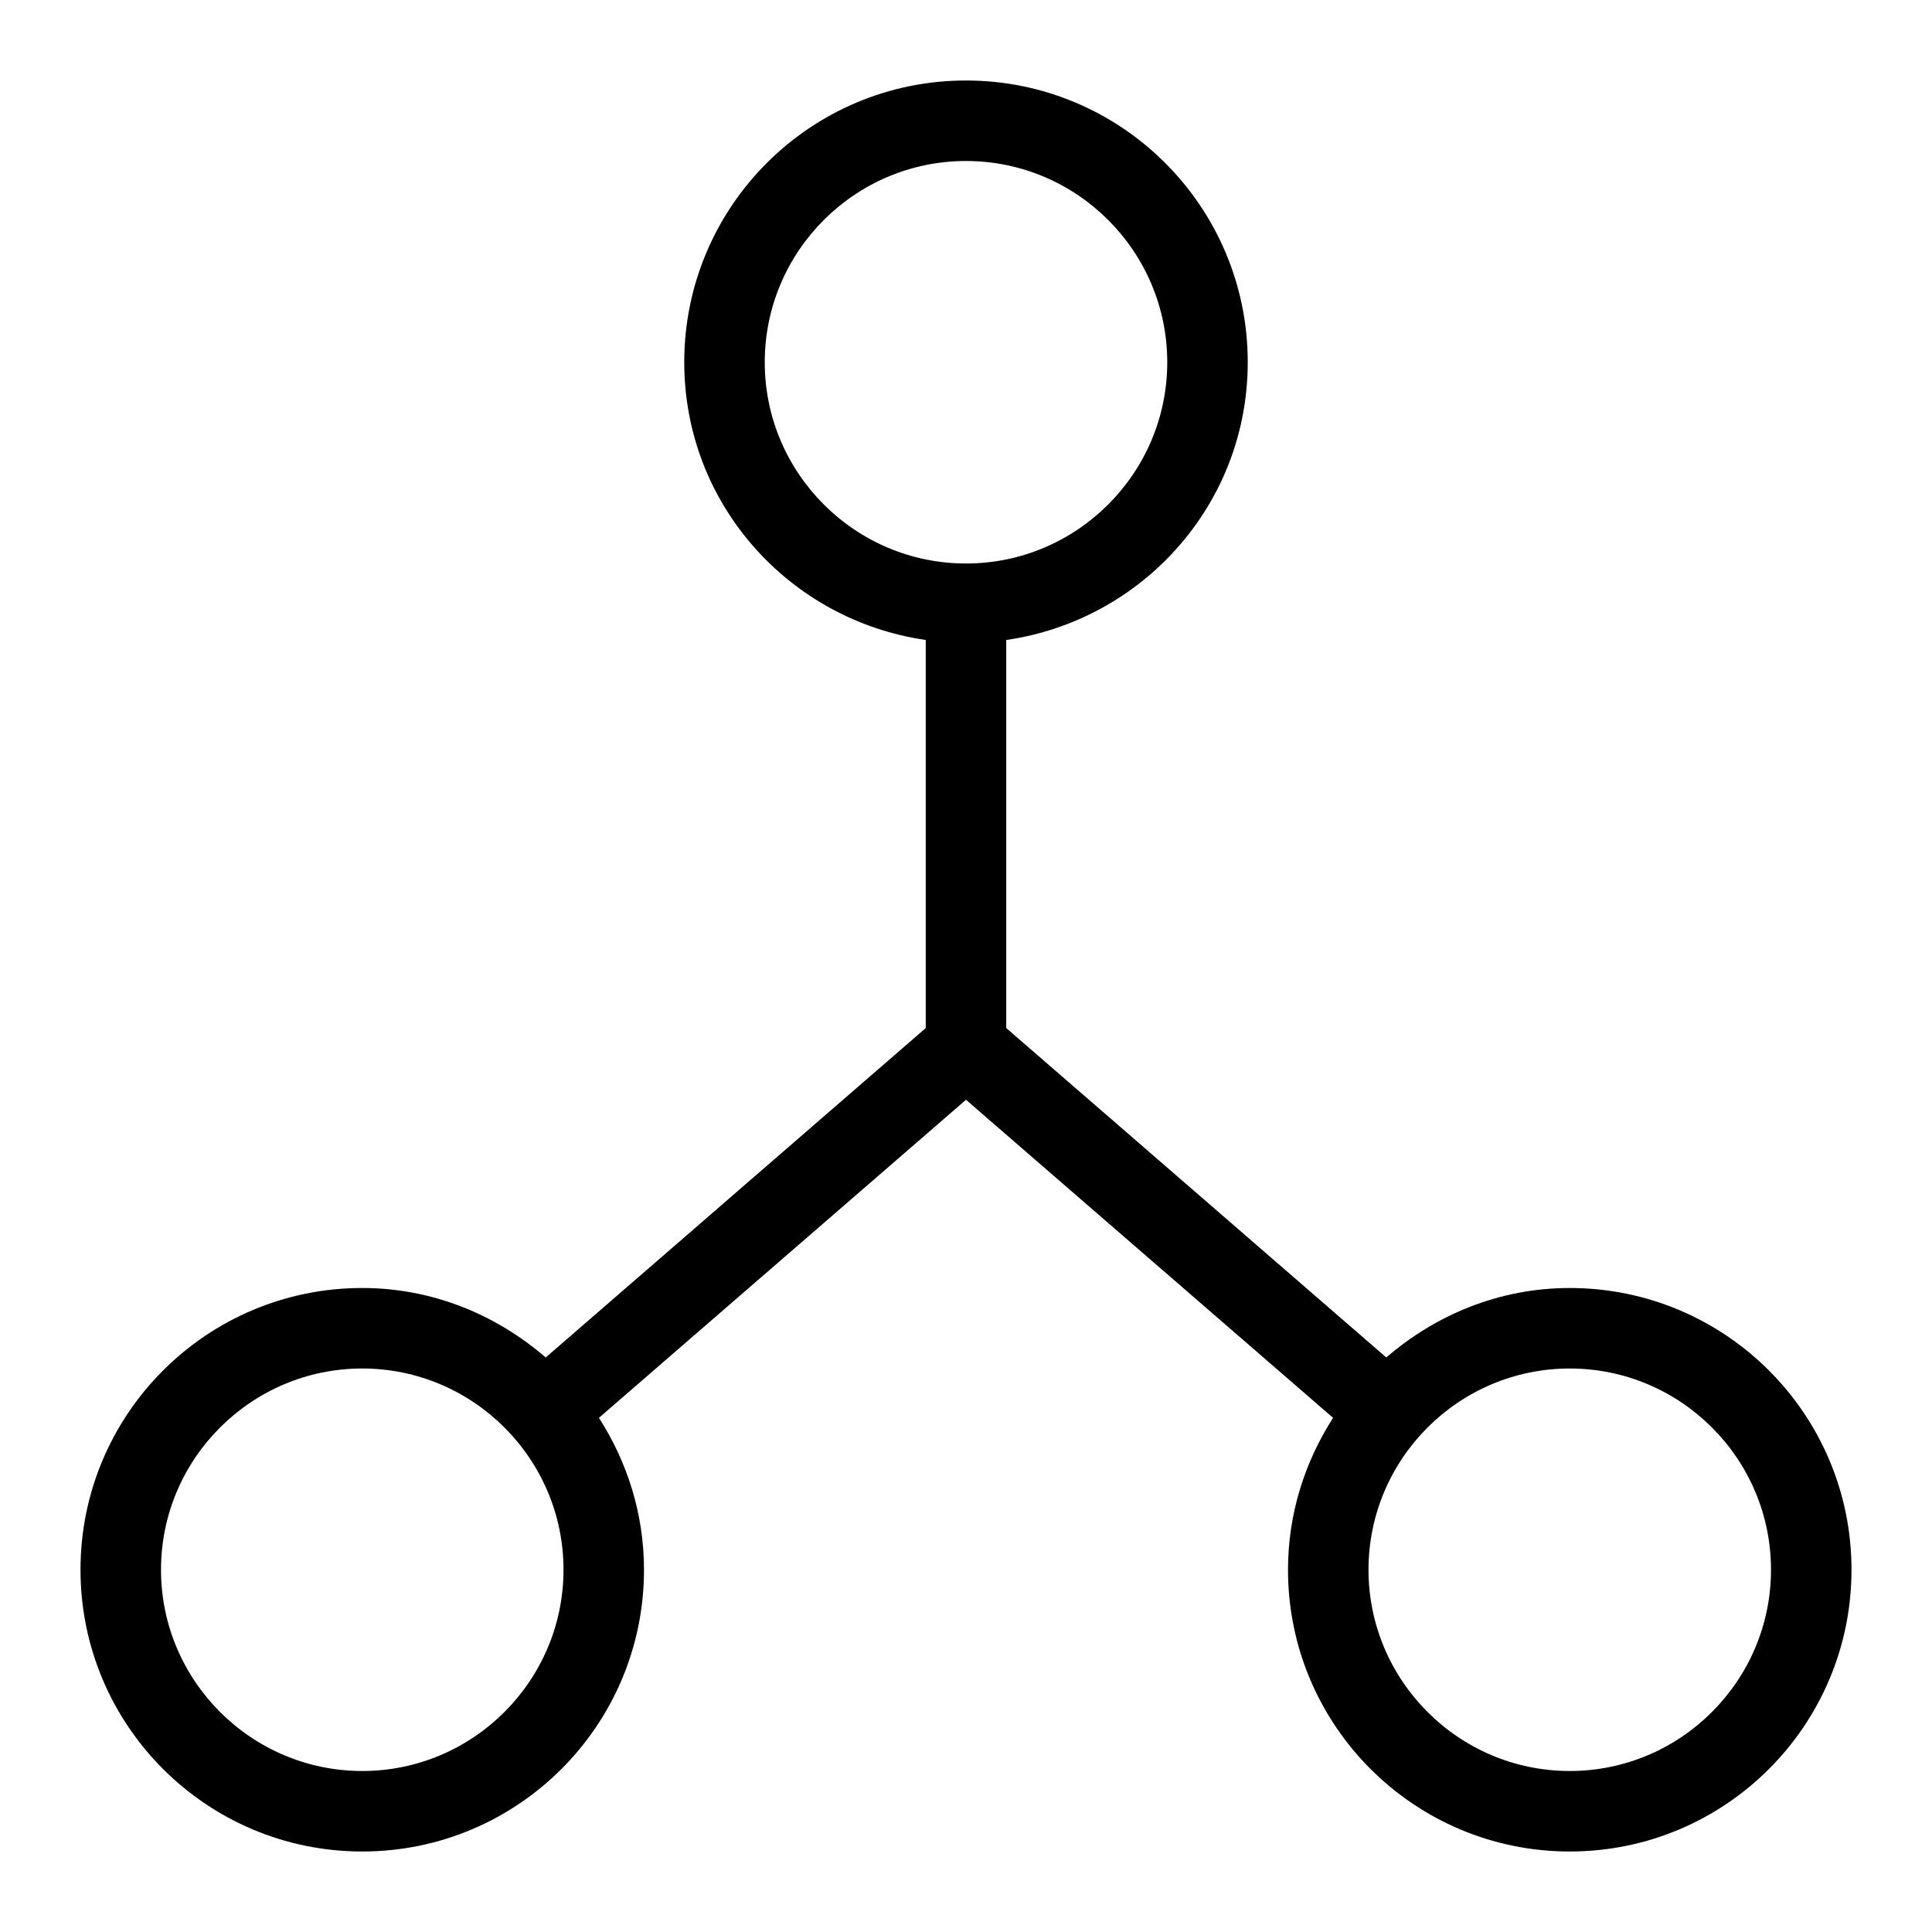 <svg width="24" height="24" viewBox="0 0 24 24" xmlns="http://www.w3.org/2000/svg"><title>meetings/mind-map_24</title><path d="M19.5 22c-1.378 0-2.5-1.122-2.5-2.5 0-1.378 1.122-2.5 2.5-2.5 1.378 0 2.5 1.122 2.5 2.5 0 1.378-1.122 2.5-2.5 2.5M9.5 4.5C9.5 3.122 10.622 2 12 2c1.378 0 2.5 1.122 2.5 2.5C14.5 5.878 13.378 7 12 7c-1.378 0-2.5-1.122-2.5-2.5M4.5 22C3.122 22 2 20.878 2 19.5 2 18.122 3.122 17 4.5 17 5.878 17 7 18.122 7 19.5 7 20.878 5.878 22 4.5 22m15-6c-.875 0-1.665.333-2.279.863L12.5 12.771l0-4.821c1.694-.245 3-1.688 3-3.45C15.5 2.567 13.933 1 12 1c-1.933 0-3.5 1.567-3.5 3.5 0 1.762 1.306 3.205 3 3.45l0 4.821-4.721 4.092C6.165 16.333 5.375 16 4.5 16 2.567 16 1 17.567 1 19.5 1 21.433 2.567 23 4.5 23 6.433 23 8 21.433 8 19.5c0-.696-.209-1.341-.56-1.887L12 13.662l4.56 3.951c-.351.546-.56 1.191-.56 1.887 0 1.933 1.567 3.5 3.5 3.5 1.933 0 3.5-1.567 3.5-3.5 0-1.933-1.567-3.5-3.5-3.5" fill="#000" fill-rule="evenodd"/></svg>